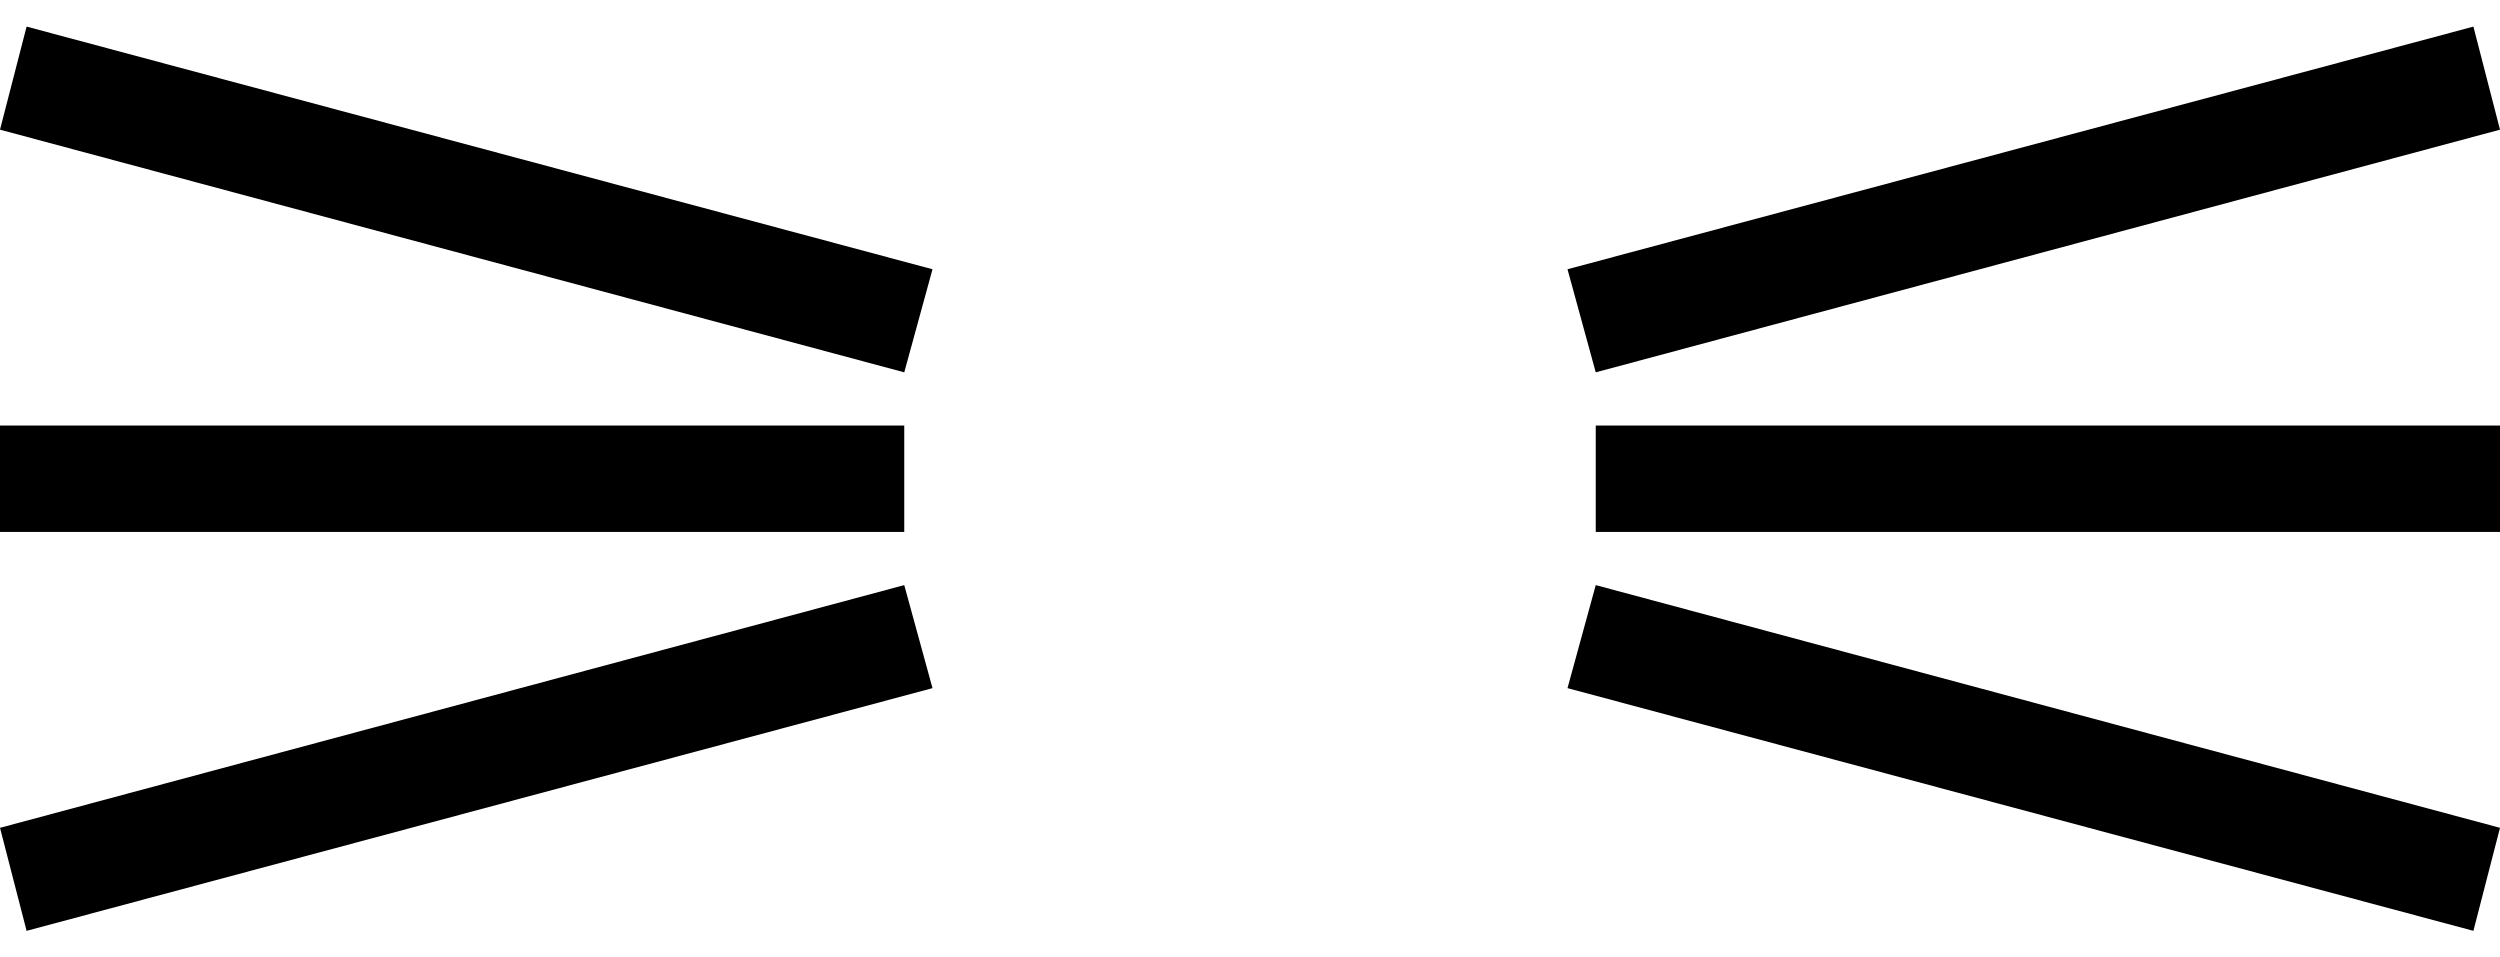 <svg xmlns="http://www.w3.org/2000/svg" version="1.0" width="47" height="18"><path d="M0 8v2h17V8H0zM17 11L0 15.563.5 17.5l17.031-4.563L17 11zM.5.5L0 2.438 17 7l.531-1.938L.5.5zM47 8v2H30V8h17zM30 11l17 4.563-.5 1.937-17.031-4.563L30 11zM46.5.5l.5 1.938L30 7l-.531-1.938L46.5.5z"/></svg>